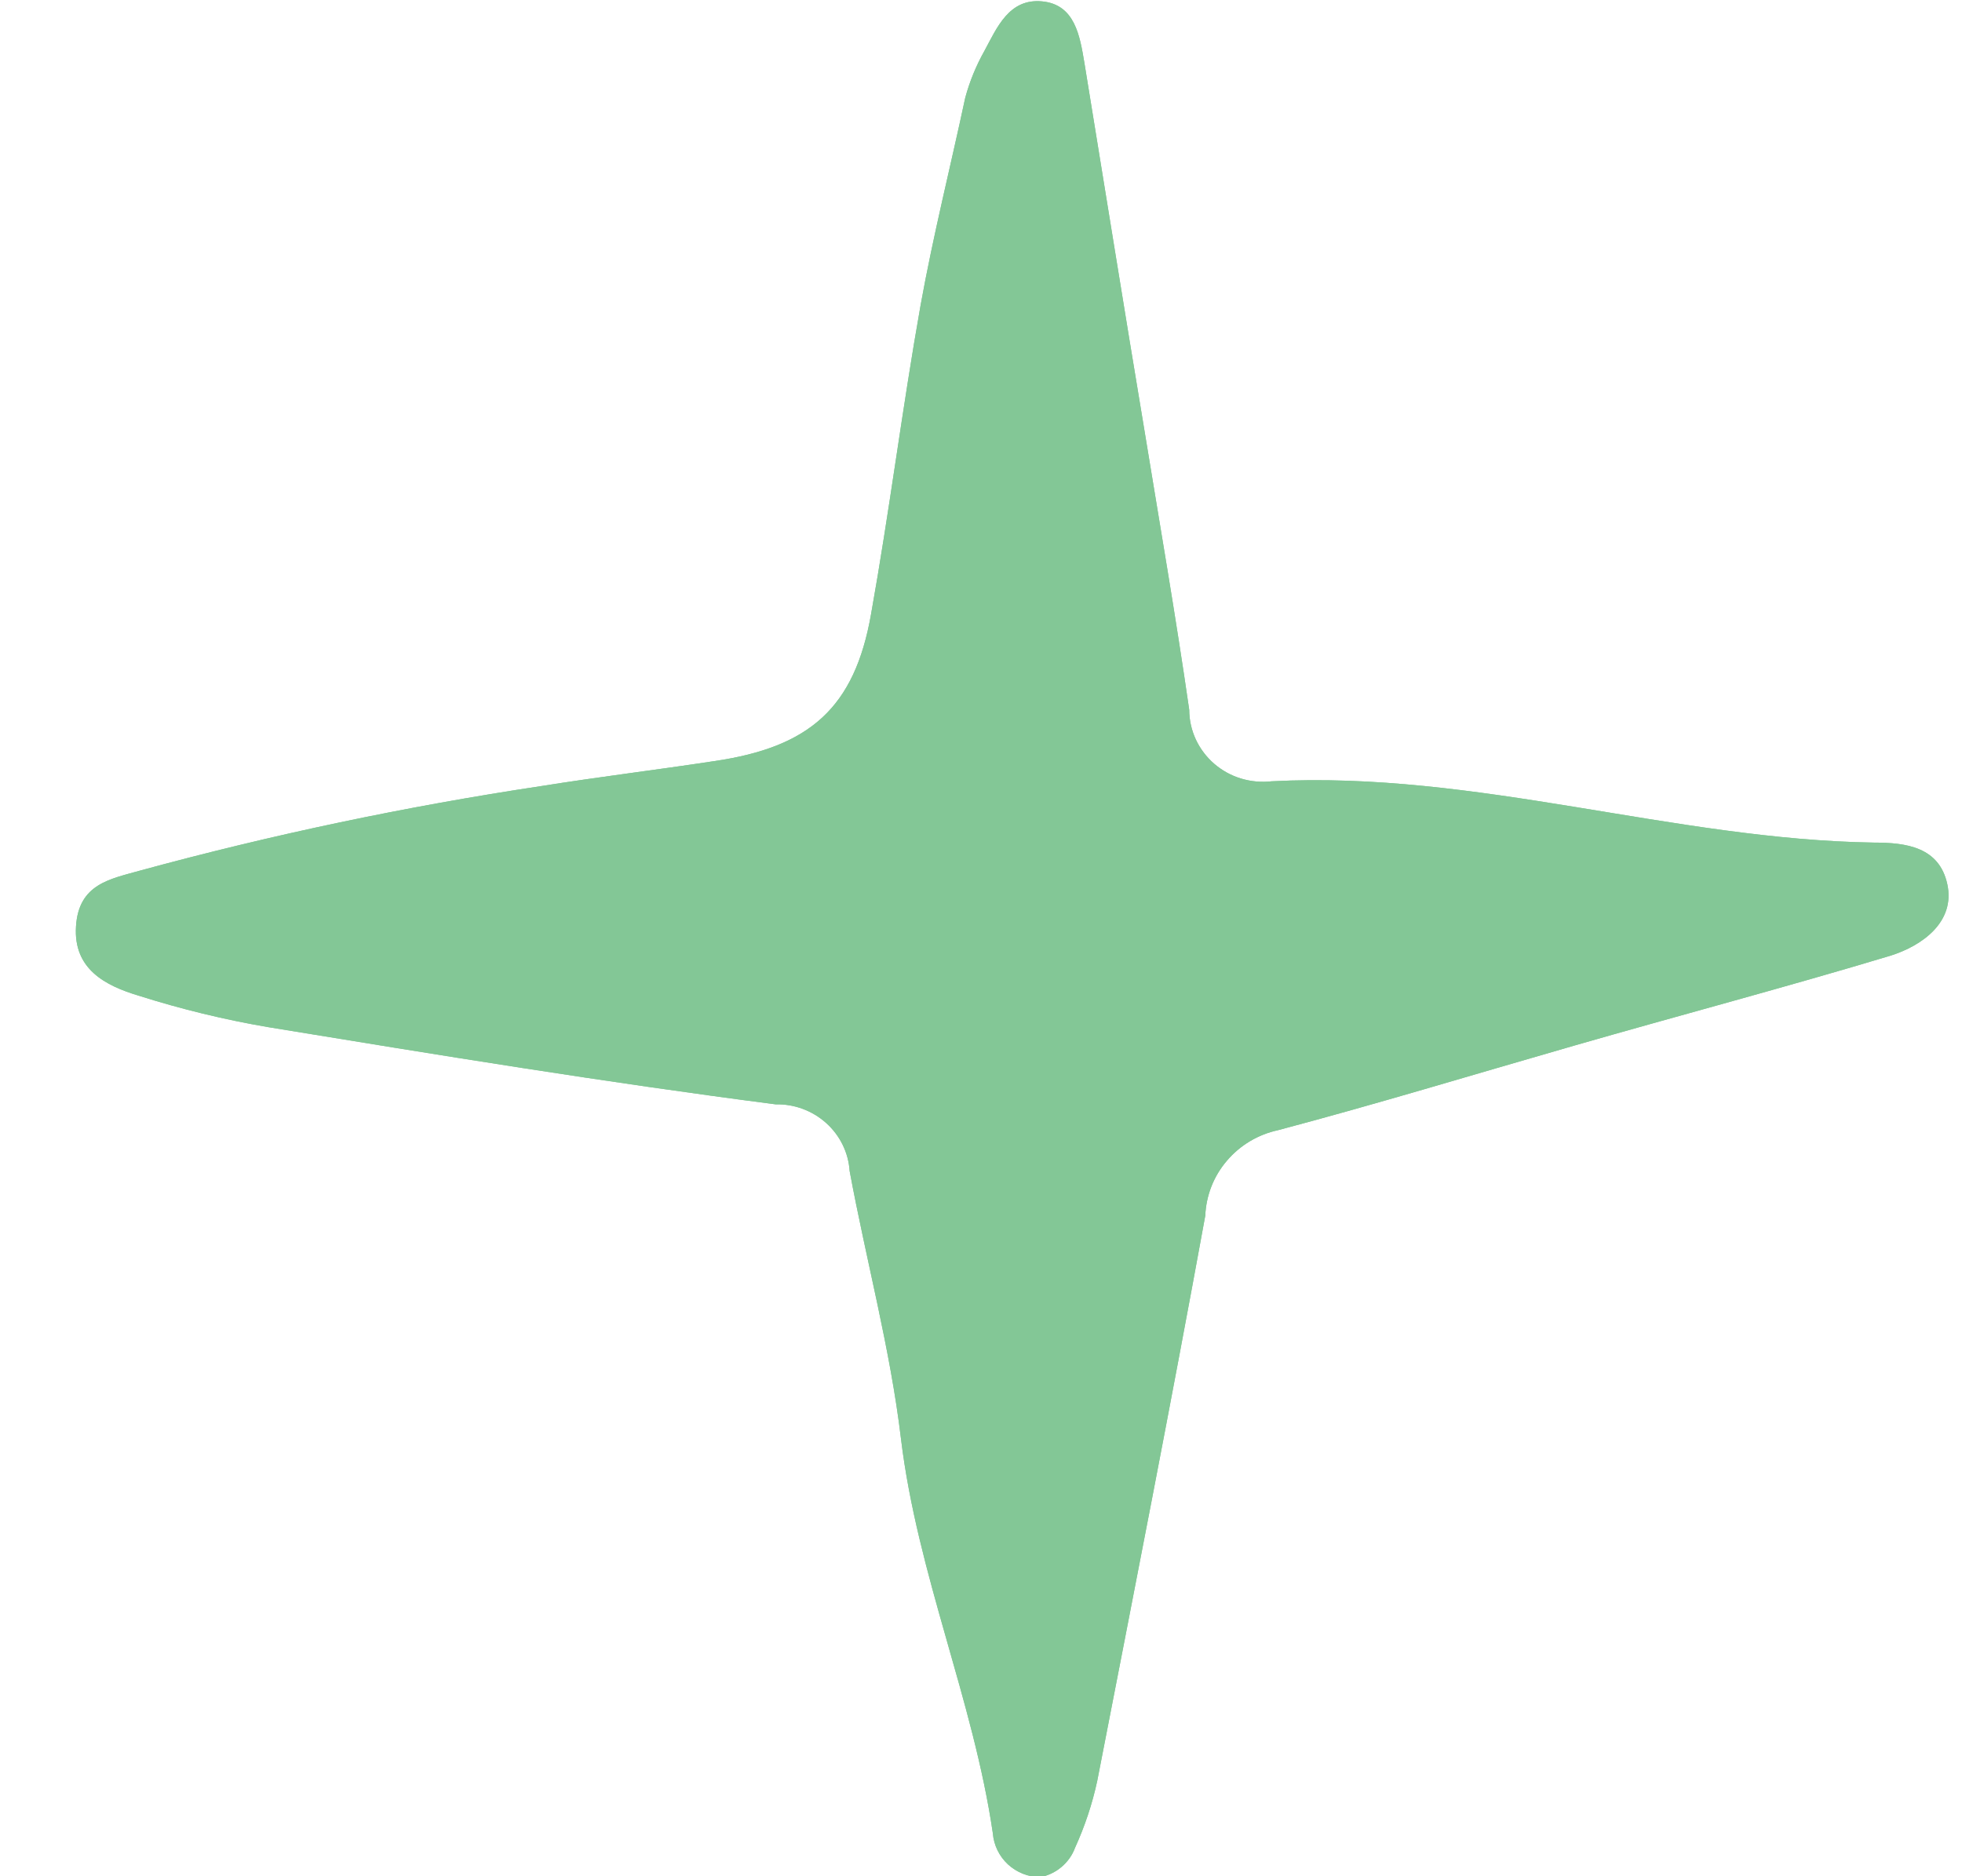 <svg width="23" height="22" viewBox="0 0 23 22" fill="none" xmlns="http://www.w3.org/2000/svg">
<g clip-path="url(#clip0_99_490)">
<path d="M12.194 22.011C12.053 22.009 11.918 21.955 11.815 21.86C11.713 21.765 11.65 21.635 11.639 21.497C11.409 19.929 10.755 18.464 10.562 16.871C10.436 15.812 10.154 14.779 9.96 13.73C9.946 13.515 9.847 13.314 9.686 13.169C9.524 13.023 9.311 12.944 9.092 12.949C7.105 12.692 5.122 12.368 3.145 12.044C2.629 11.956 2.121 11.832 1.623 11.674C1.231 11.556 0.859 11.361 0.891 10.862C0.922 10.364 1.293 10.307 1.639 10.209C3.186 9.787 4.758 9.456 6.346 9.217C7.021 9.109 7.701 9.027 8.376 8.924C9.495 8.76 10.018 8.297 10.211 7.202C10.426 5.999 10.578 4.781 10.792 3.578C10.939 2.761 11.143 1.954 11.315 1.147C11.367 0.955 11.442 0.771 11.54 0.597C11.687 0.325 11.828 -0.02 12.215 0.016C12.602 0.052 12.659 0.422 12.712 0.736C12.947 2.175 13.177 3.614 13.418 5.059C13.596 6.149 13.784 7.233 13.941 8.323C13.941 8.443 13.968 8.561 14.018 8.67C14.069 8.779 14.142 8.876 14.233 8.955C14.325 9.034 14.432 9.094 14.549 9.129C14.665 9.164 14.788 9.175 14.909 9.161C17.304 9.037 19.616 9.844 21.97 9.88C22.346 9.88 22.734 9.932 22.828 10.369C22.922 10.806 22.54 11.088 22.158 11.207C20.929 11.577 19.689 11.905 18.455 12.26C17.221 12.615 16.143 12.944 14.982 13.252C14.747 13.303 14.536 13.429 14.382 13.611C14.227 13.792 14.139 14.018 14.129 14.255C13.726 16.465 13.292 18.675 12.863 20.88C12.805 21.151 12.717 21.414 12.602 21.667C12.57 21.754 12.515 21.831 12.444 21.891C12.372 21.952 12.286 21.993 12.194 22.011Z" fill="#83C796"/>
<path d="M12.194 22.011C12.053 22.009 11.918 21.955 11.815 21.86C11.713 21.765 11.65 21.635 11.639 21.497C11.409 19.929 10.755 18.464 10.562 16.871C10.436 15.812 10.154 14.779 9.96 13.73C9.946 13.515 9.847 13.314 9.686 13.169C9.524 13.023 9.311 12.944 9.092 12.949C7.105 12.692 5.122 12.368 3.145 12.044C2.629 11.956 2.121 11.832 1.623 11.674C1.231 11.556 0.859 11.361 0.891 10.862C0.922 10.364 1.293 10.307 1.639 10.209C3.186 9.787 4.758 9.456 6.346 9.217C7.021 9.109 7.701 9.027 8.376 8.924C9.495 8.76 10.018 8.297 10.211 7.202C10.426 5.999 10.578 4.781 10.792 3.578C10.939 2.761 11.143 1.954 11.315 1.147C11.367 0.955 11.442 0.771 11.54 0.597C11.687 0.325 11.828 -0.02 12.215 0.016C12.602 0.052 12.659 0.422 12.712 0.736C12.947 2.175 13.177 3.614 13.418 5.059C13.596 6.149 13.784 7.233 13.941 8.323C13.941 8.443 13.968 8.561 14.018 8.67C14.069 8.779 14.142 8.876 14.233 8.955C14.325 9.034 14.432 9.094 14.549 9.129C14.665 9.164 14.788 9.175 14.909 9.161C17.304 9.037 19.616 9.844 21.97 9.88C22.346 9.88 22.734 9.932 22.828 10.369C22.922 10.806 22.54 11.088 22.158 11.207C20.929 11.577 19.689 11.905 18.455 12.26C17.221 12.615 16.143 12.944 14.982 13.252C14.747 13.303 14.536 13.429 14.382 13.611C14.227 13.792 14.139 14.018 14.129 14.255C13.726 16.465 13.292 18.675 12.863 20.88C12.805 21.151 12.717 21.414 12.602 21.667C12.57 21.754 12.515 21.831 12.444 21.891C12.372 21.952 12.286 21.993 12.194 22.011Z" fill="#83C796"/>
</g>
<defs>
<clipPath id="clip0_99_490">
<rect width="22" height="22" fill="white" transform="translate(0.886)"/>
</clipPath>
</defs>
</svg>
